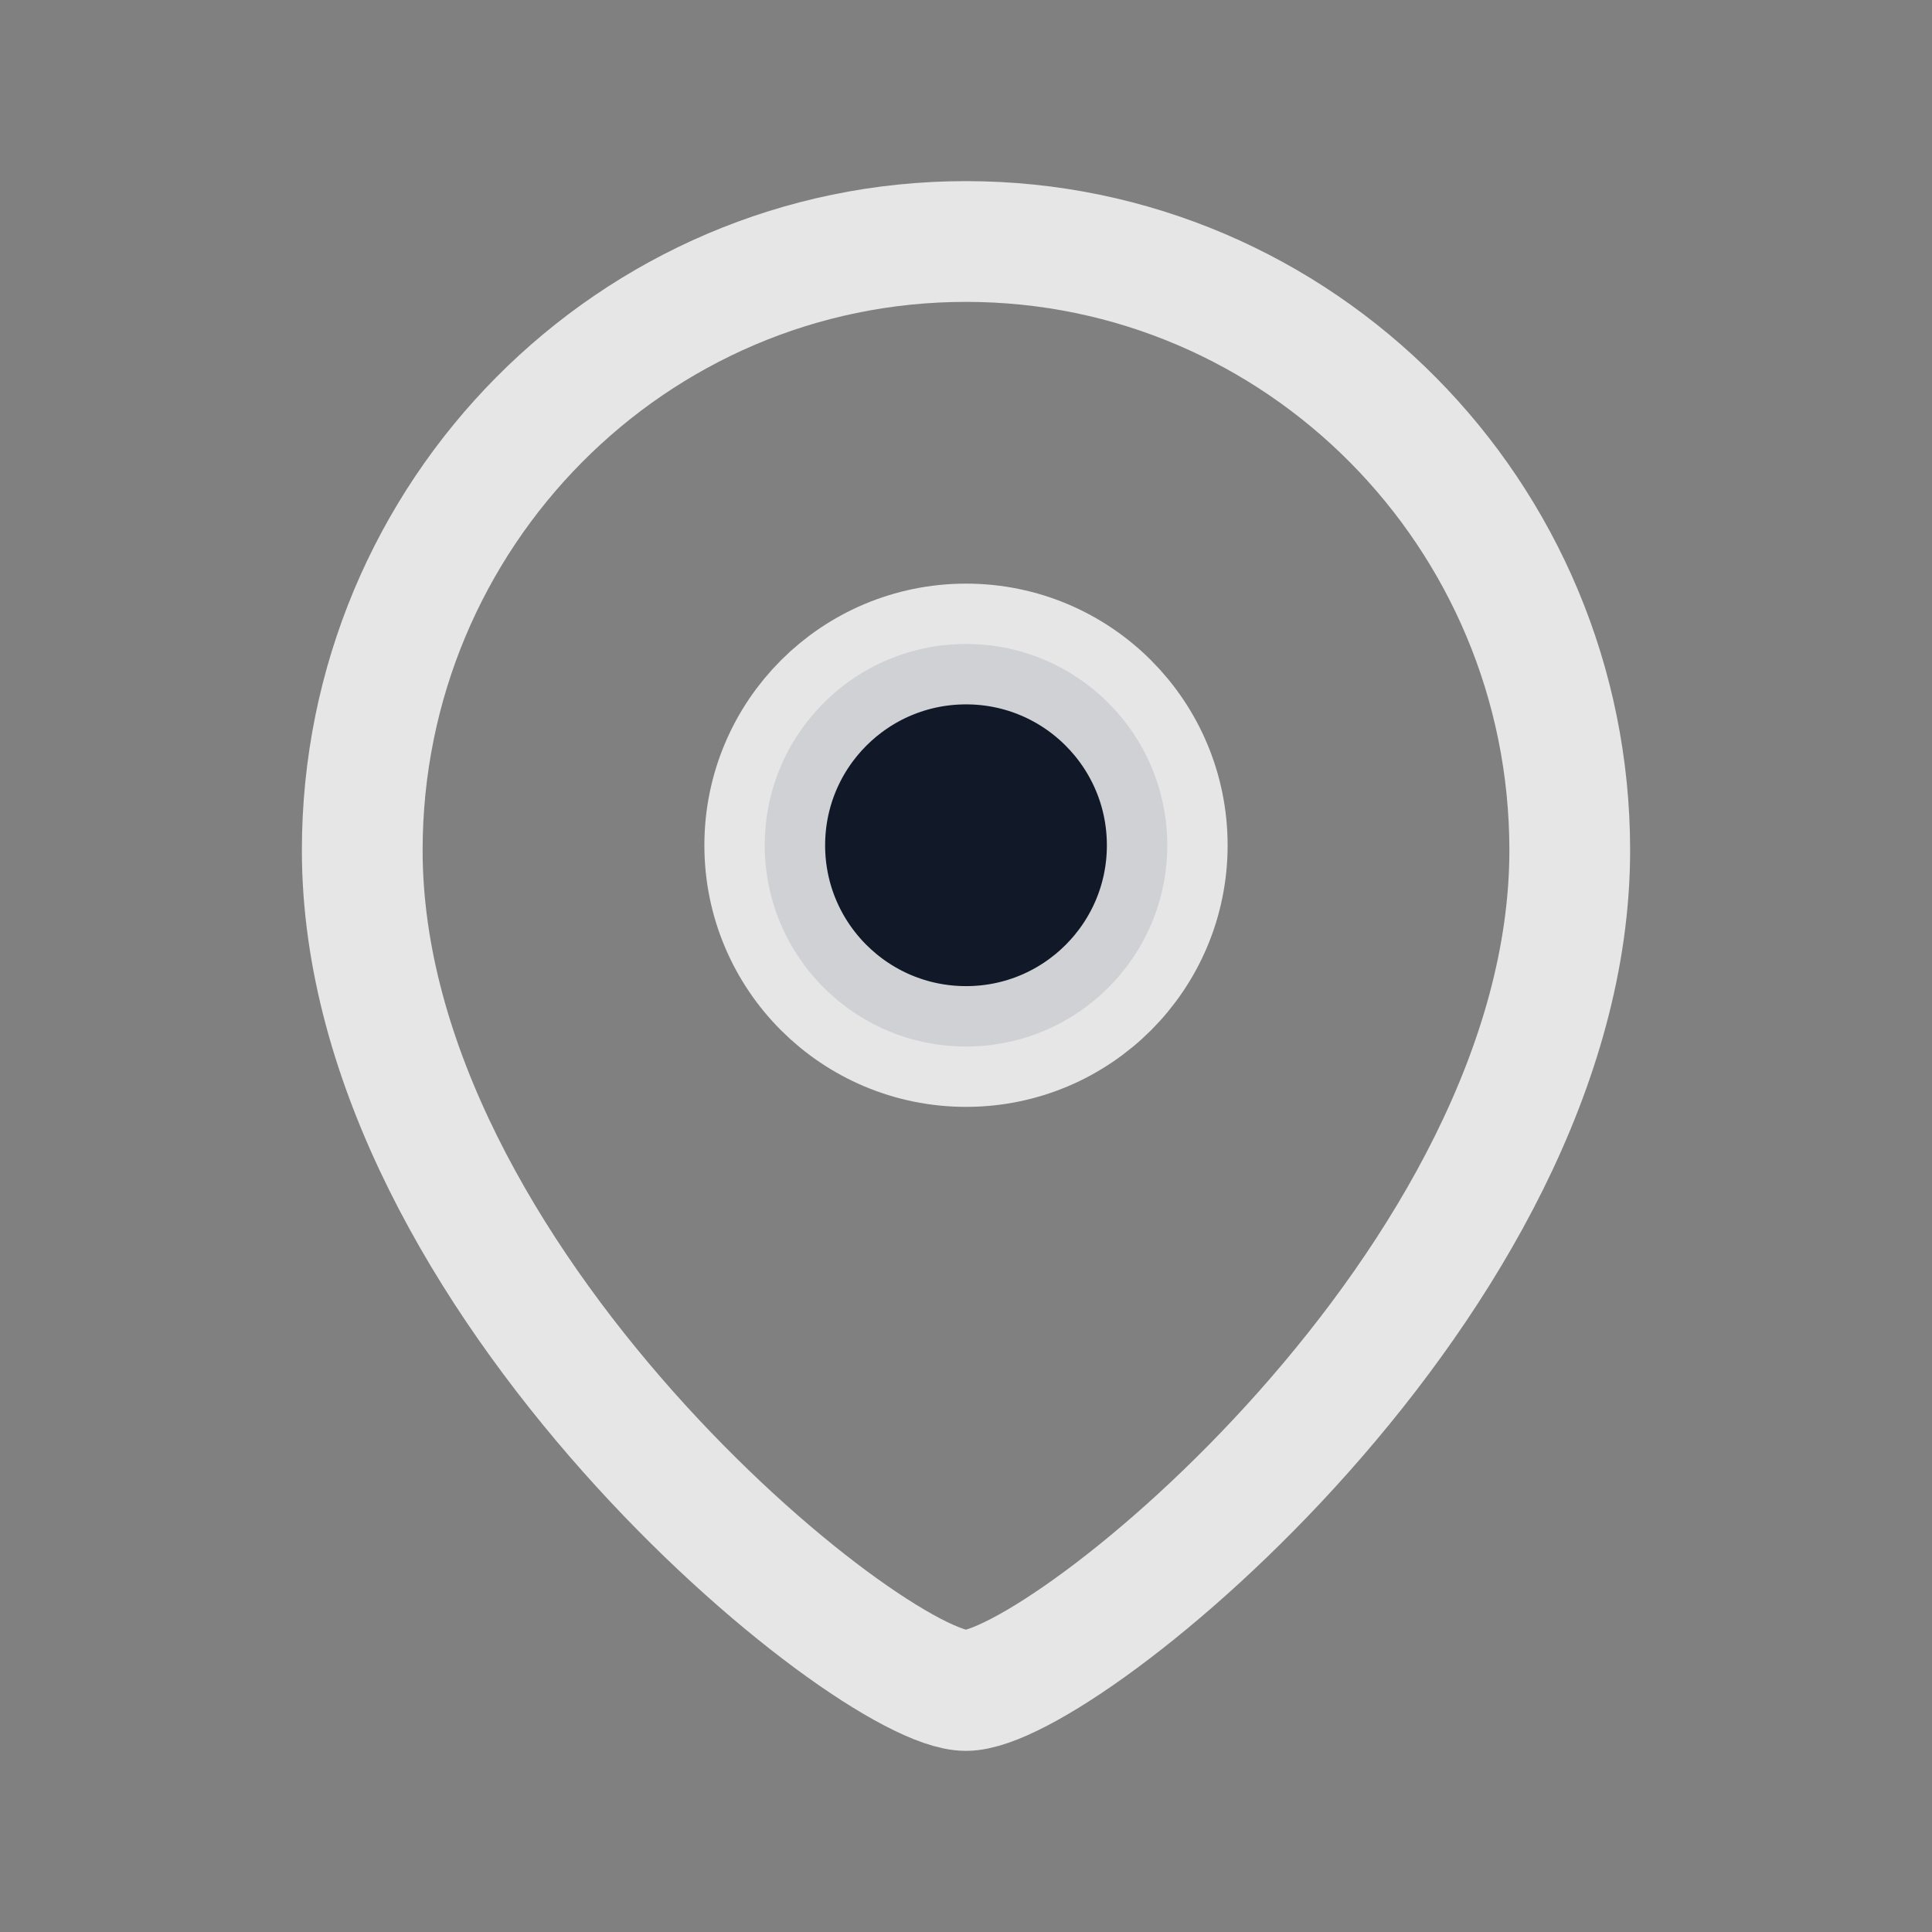 <svg
                    width="24"
          height="24"
          viewBox="0 0 24 24"
          fill="none"
          xmlns="http://www.w3.org/2000/svg"
        >
          <rect x="0" y="0" width="24" height="24" fill="#808080" stroke="none"/>
          <path
            fill-rule="evenodd"
            d="M11.999 21C10.801 21 4.5 15.898 4.5 10.563C4.5 6.387 7.857 3 11.999 3C16.142 3 19.5 6.387 19.5 10.563C19.5 15.898 13.198 21 11.999 21Z"
            stroke="white"
            stroke-opacity="0.8"
            stroke-width="1.5"
            stroke-linecap="round"
            stroke-linejoin="round"
          />
          <path
            fill="#111827"
            fill-rule="evenodd"
            clip-rule="evenodd"
            d="M14.5 10.501C14.5 9.119 13.381 8 12.001 8C10.619 8 9.5 9.119 9.5 10.501C9.5 11.881 10.619 13 12.001 13C13.381 13 14.5 11.881 14.5 10.501Z"
            stroke="white"
            stroke-opacity="0.8"
            stroke-width="1.5"
            stroke-linecap="round"
            stroke-linejoin="round"
          />
        </svg>